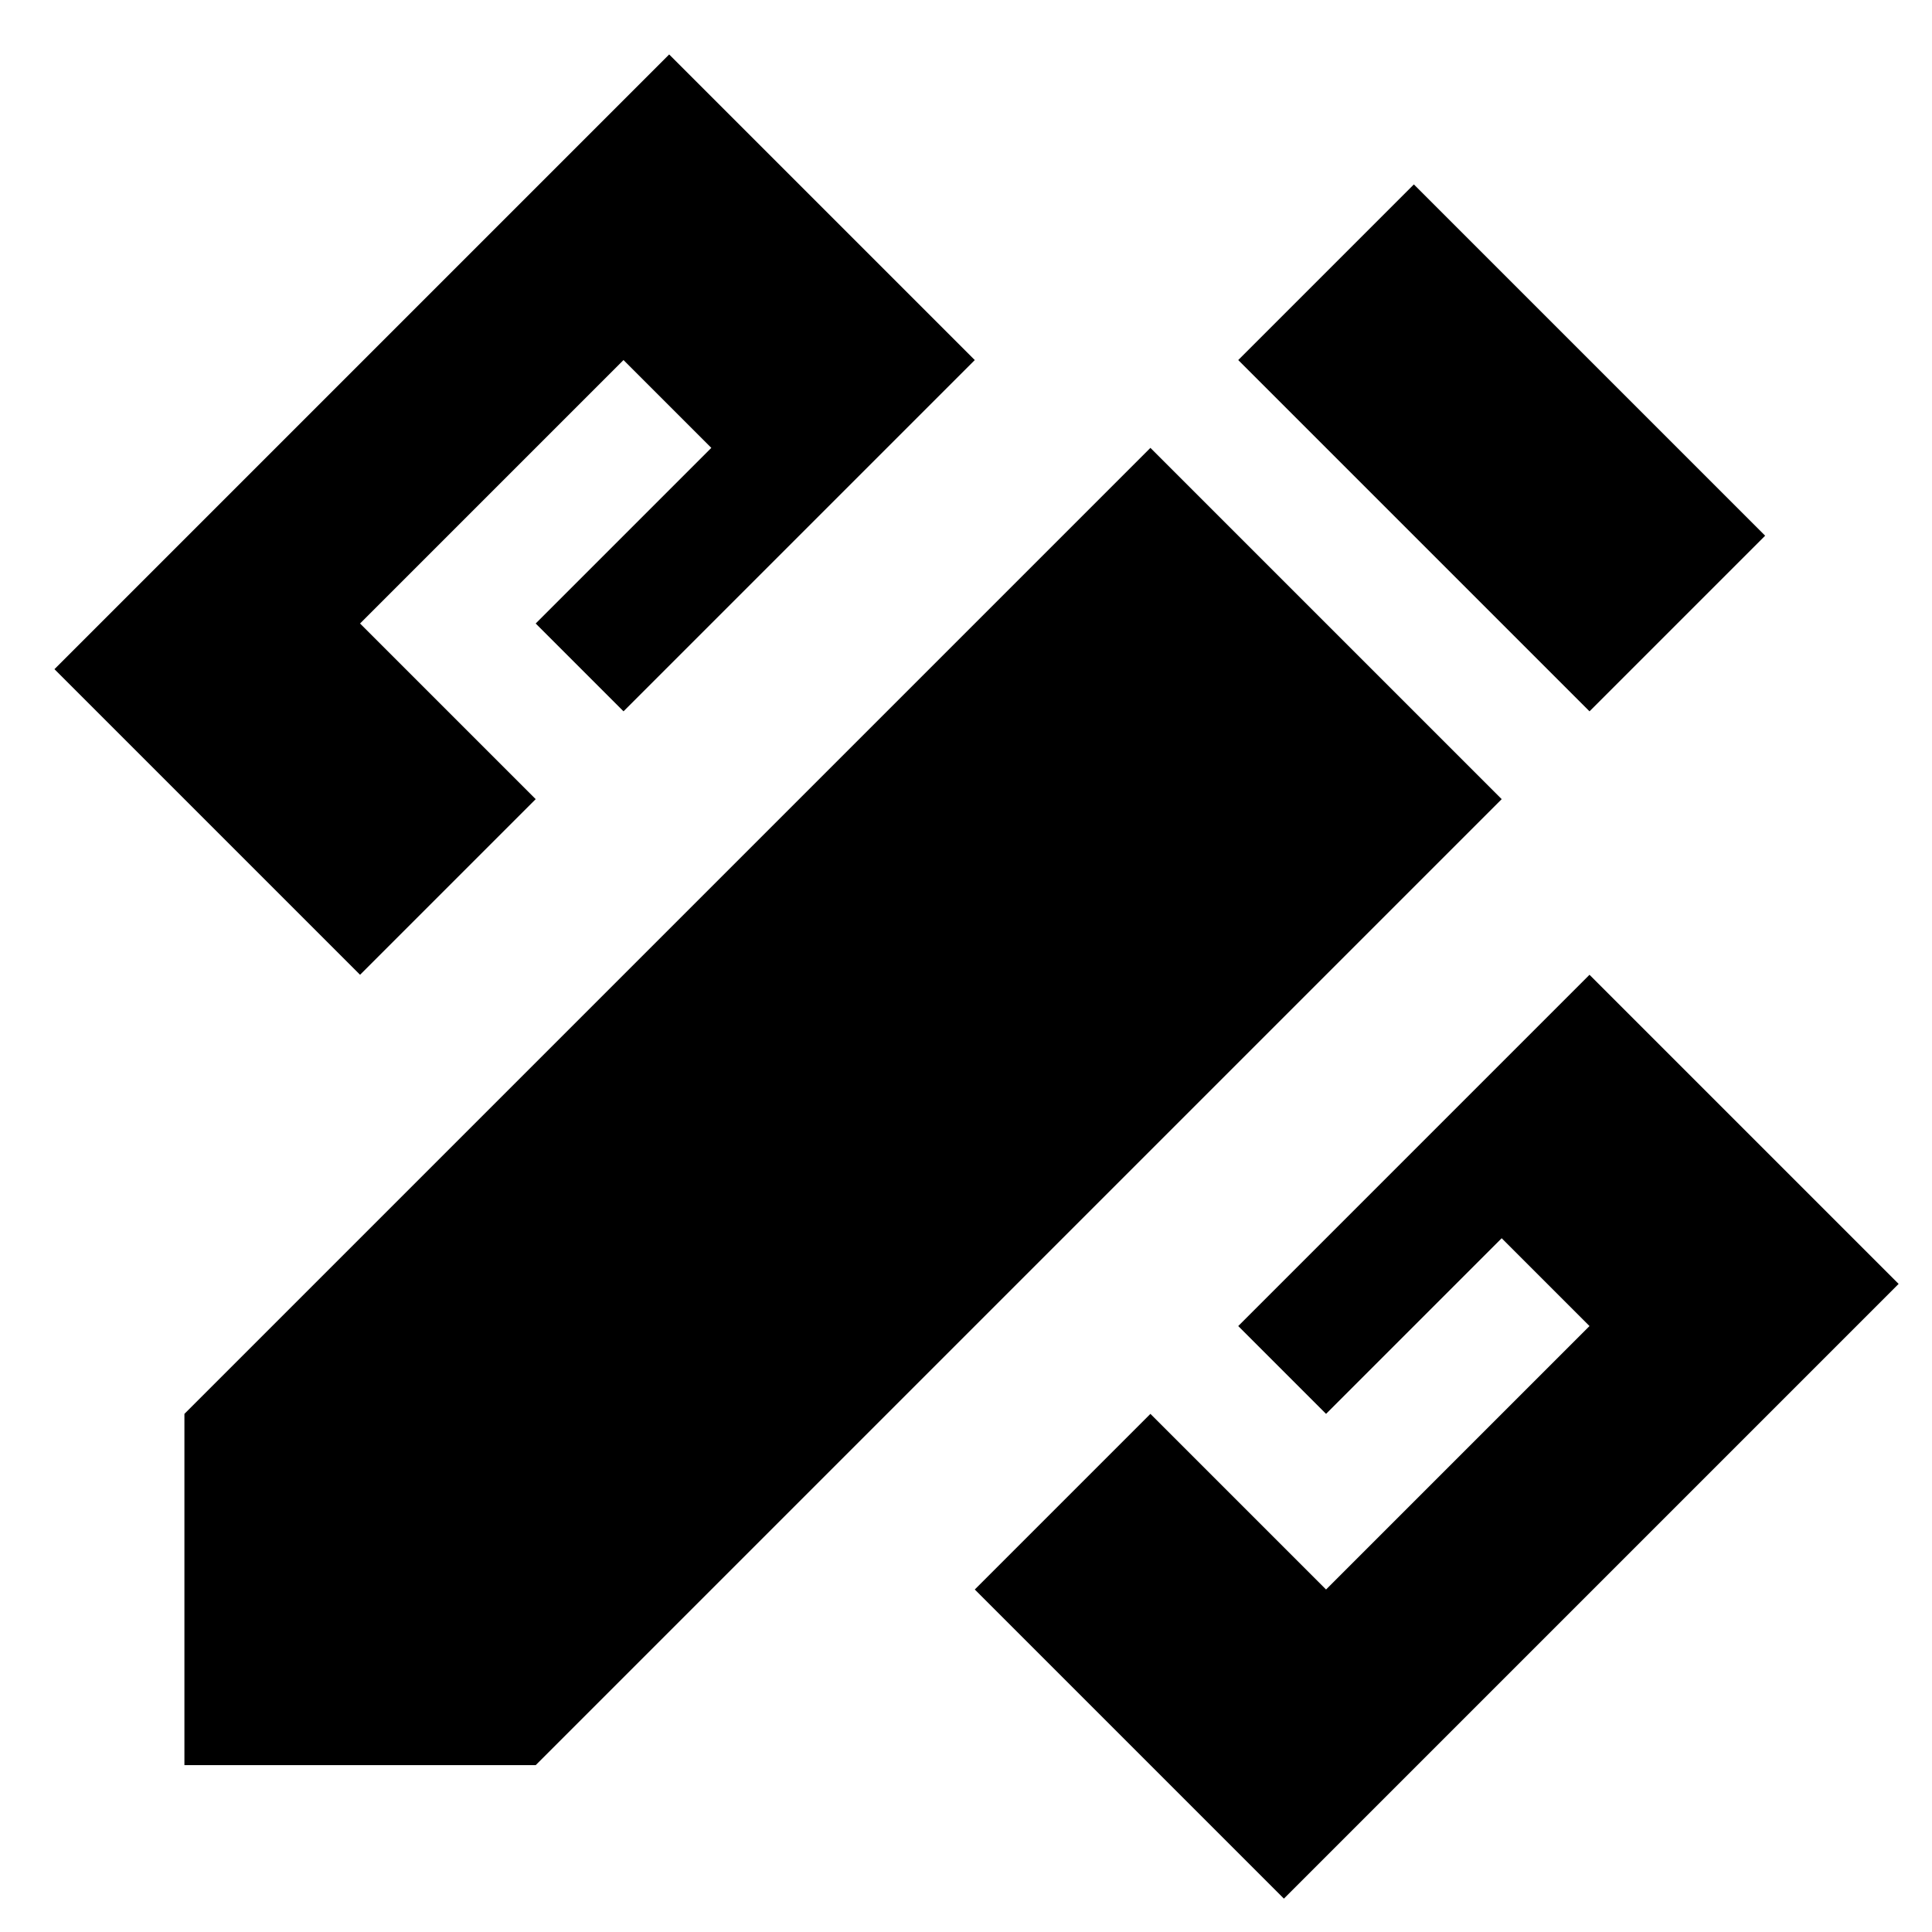 <svg
 xmlns="http://www.w3.org/2000/svg"
 xmlns:xlink="http://www.w3.org/1999/xlink"
 width="550px" height="550px">
<path id="pencil_ruler" fill-rule="evenodd" fill="#000000"
 d="M52.500,502.500 L52.500,402.500 L327.500,127.500 L427.500,227.500 L152.500,502.500 L52.500,502.500 ZM352.500,102.500 L402.500,52.500 L502.500,152.500 L452.500,202.500 L352.500,102.500 ZM102.500,277.500 L152.500,227.500 L102.500,177.500 L177.500,102.500 L202.500,127.500 L152.500,177.500 L177.500,202.500 L277.500,102.500 L190.500,15.500 L15.500,190.500 L102.500,277.500 ZM327.500,402.500 L377.500,452.500 L452.500,377.500 L427.500,352.500 L377.500,402.500 L352.500,377.500 L452.500,277.500 L540.500,365.500 L365.500,540.500 L277.500,452.500 L327.500,402.500 Z"/>
</svg>
